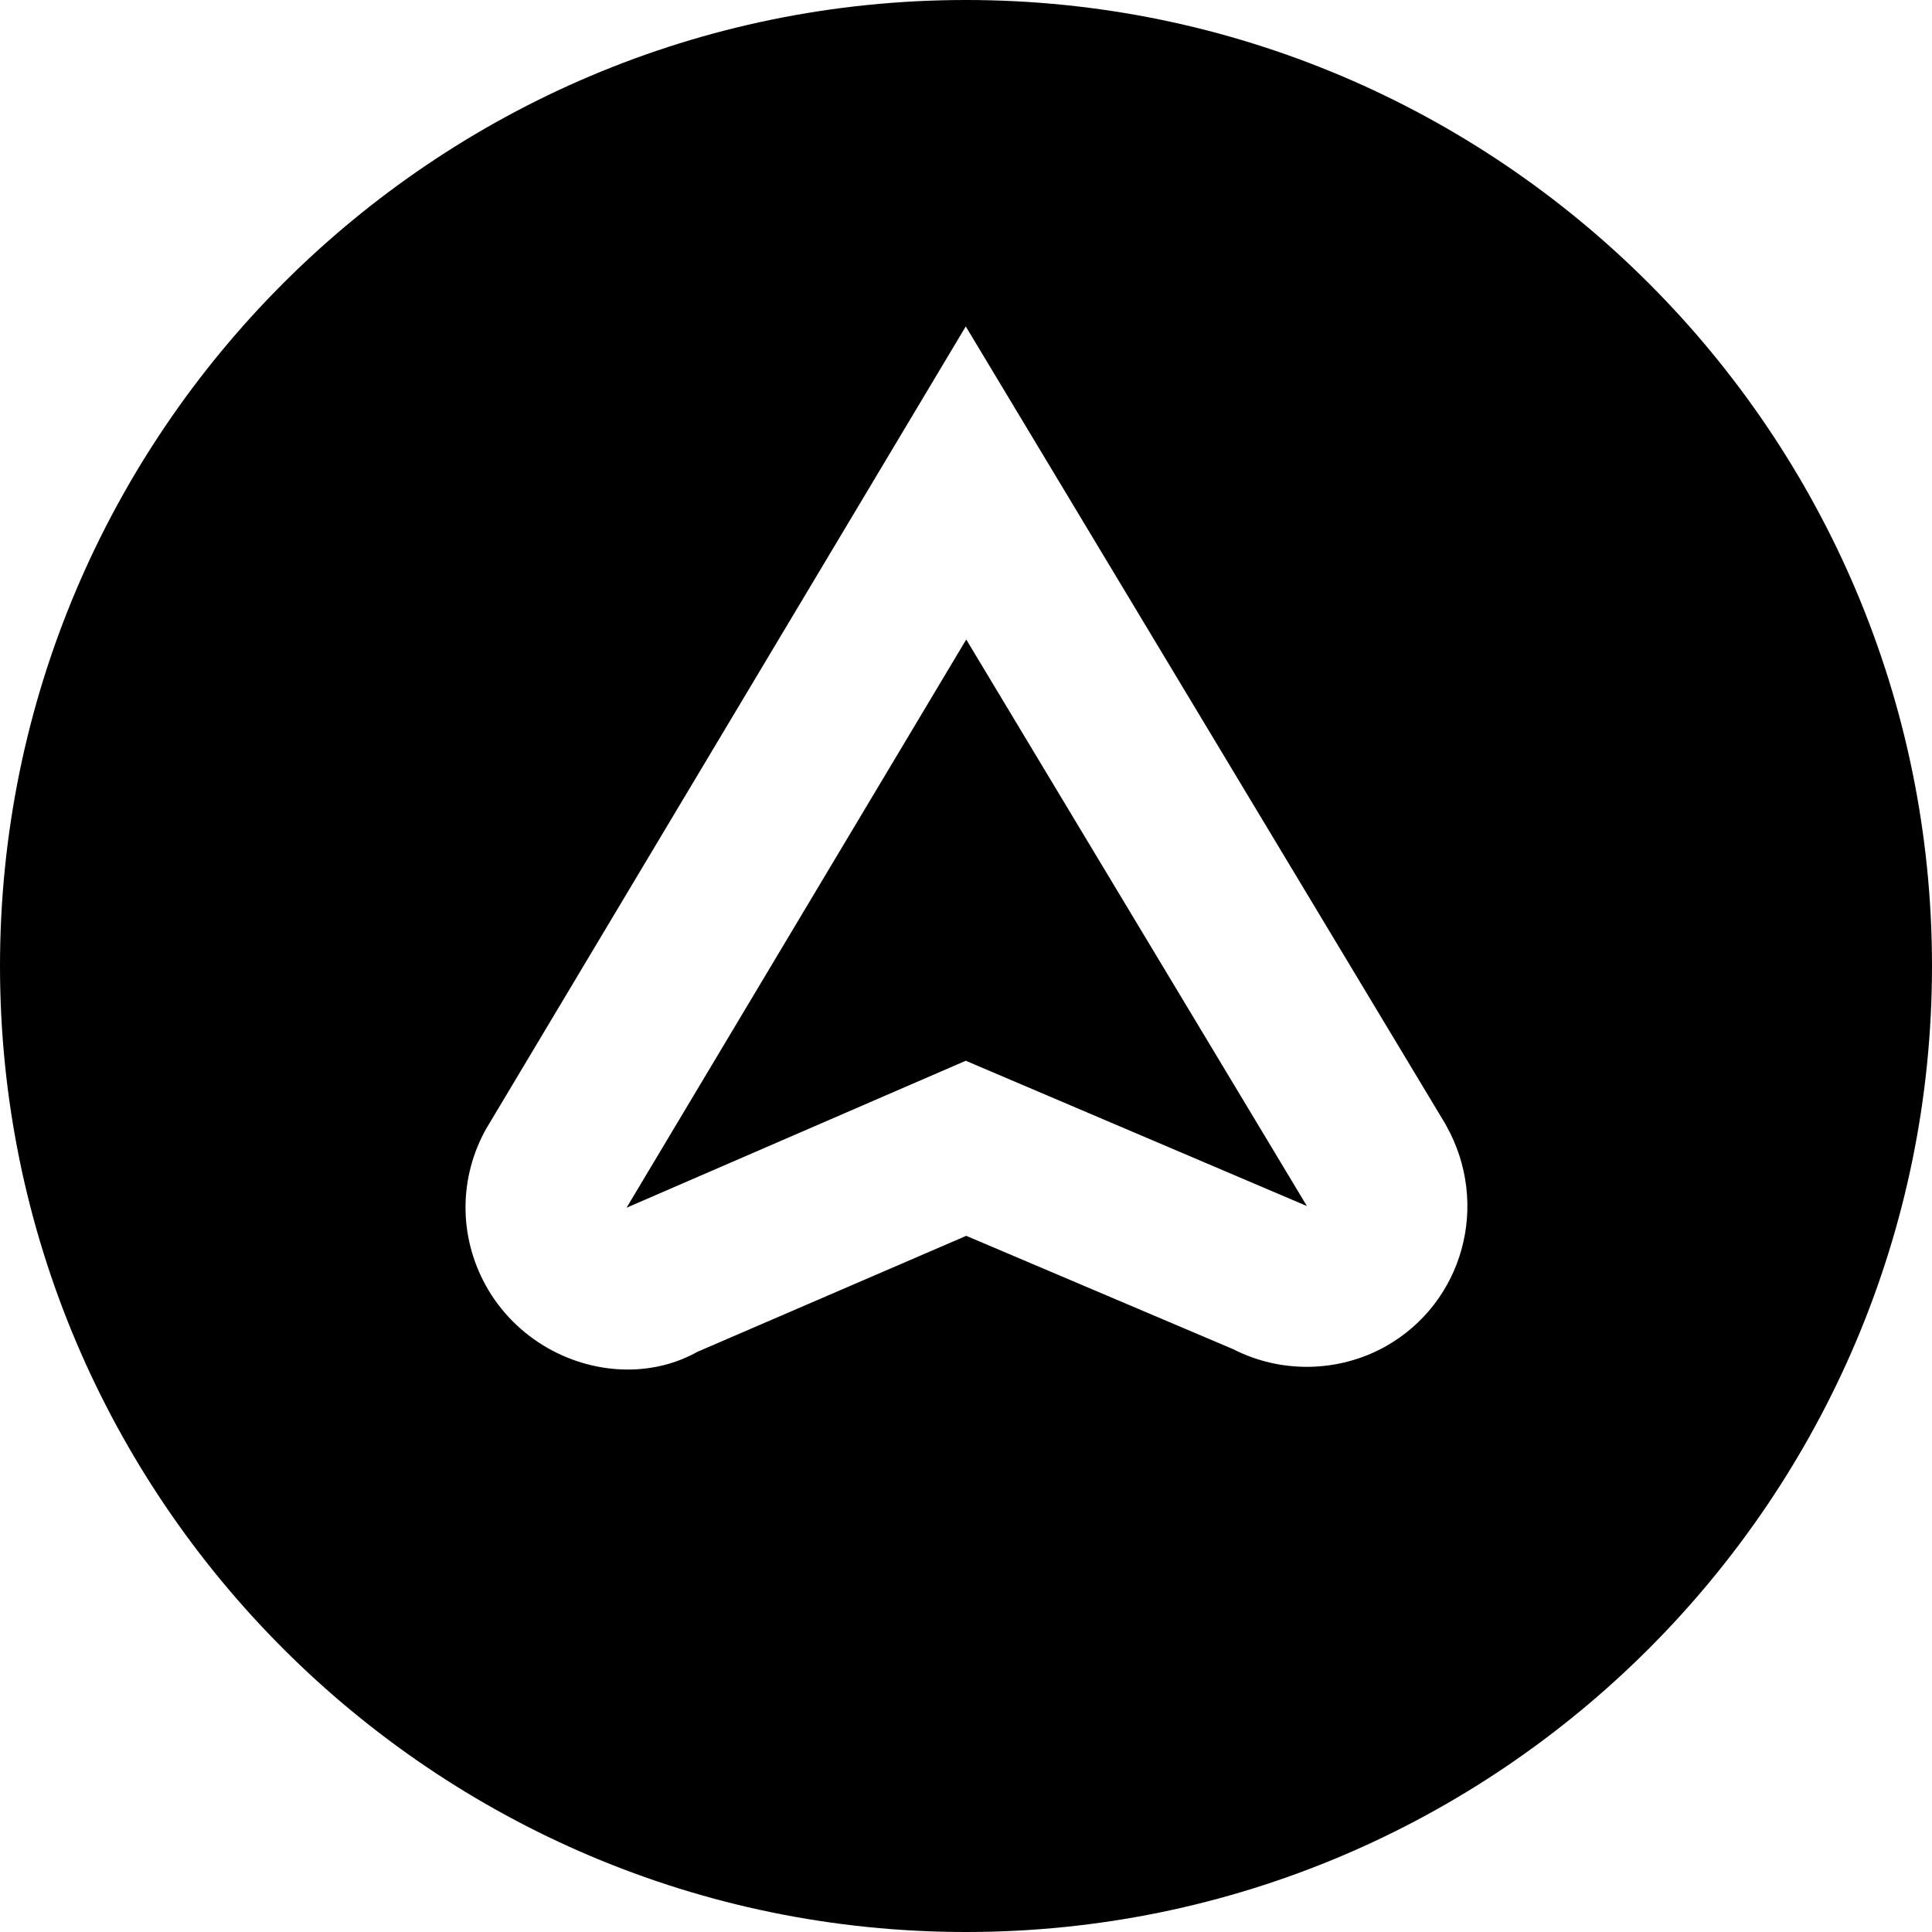 <?xml version="1.0" encoding="UTF-8"?>
<svg xmlns="http://www.w3.org/2000/svg" id="Layer_1" data-name="Layer 1" viewBox="0 0 24 24">
  <path d="M12.003,7.944l4.232,7.038-4.238-1.805-4.212,1.825v-.002l4.218-7.056Zm11.997,4.056c0,6.617-5.383,12-12,12S0,18.617,0,12,5.383,0,12,0s12,5.383,12,12Zm-6.037,1.976L11.997,4.055,6.055,13.996l-.014,.023c-.341,.607-.345,1.335-.007,1.949,.372,.671,1.075,1.045,1.765,1.045,.301,0,.6-.072,.866-.221l3.338-1.44,3.316,1.408c.591,.303,1.31,.293,1.896-.036,.96-.542,1.302-1.763,.747-2.748Z"/>
</svg>
